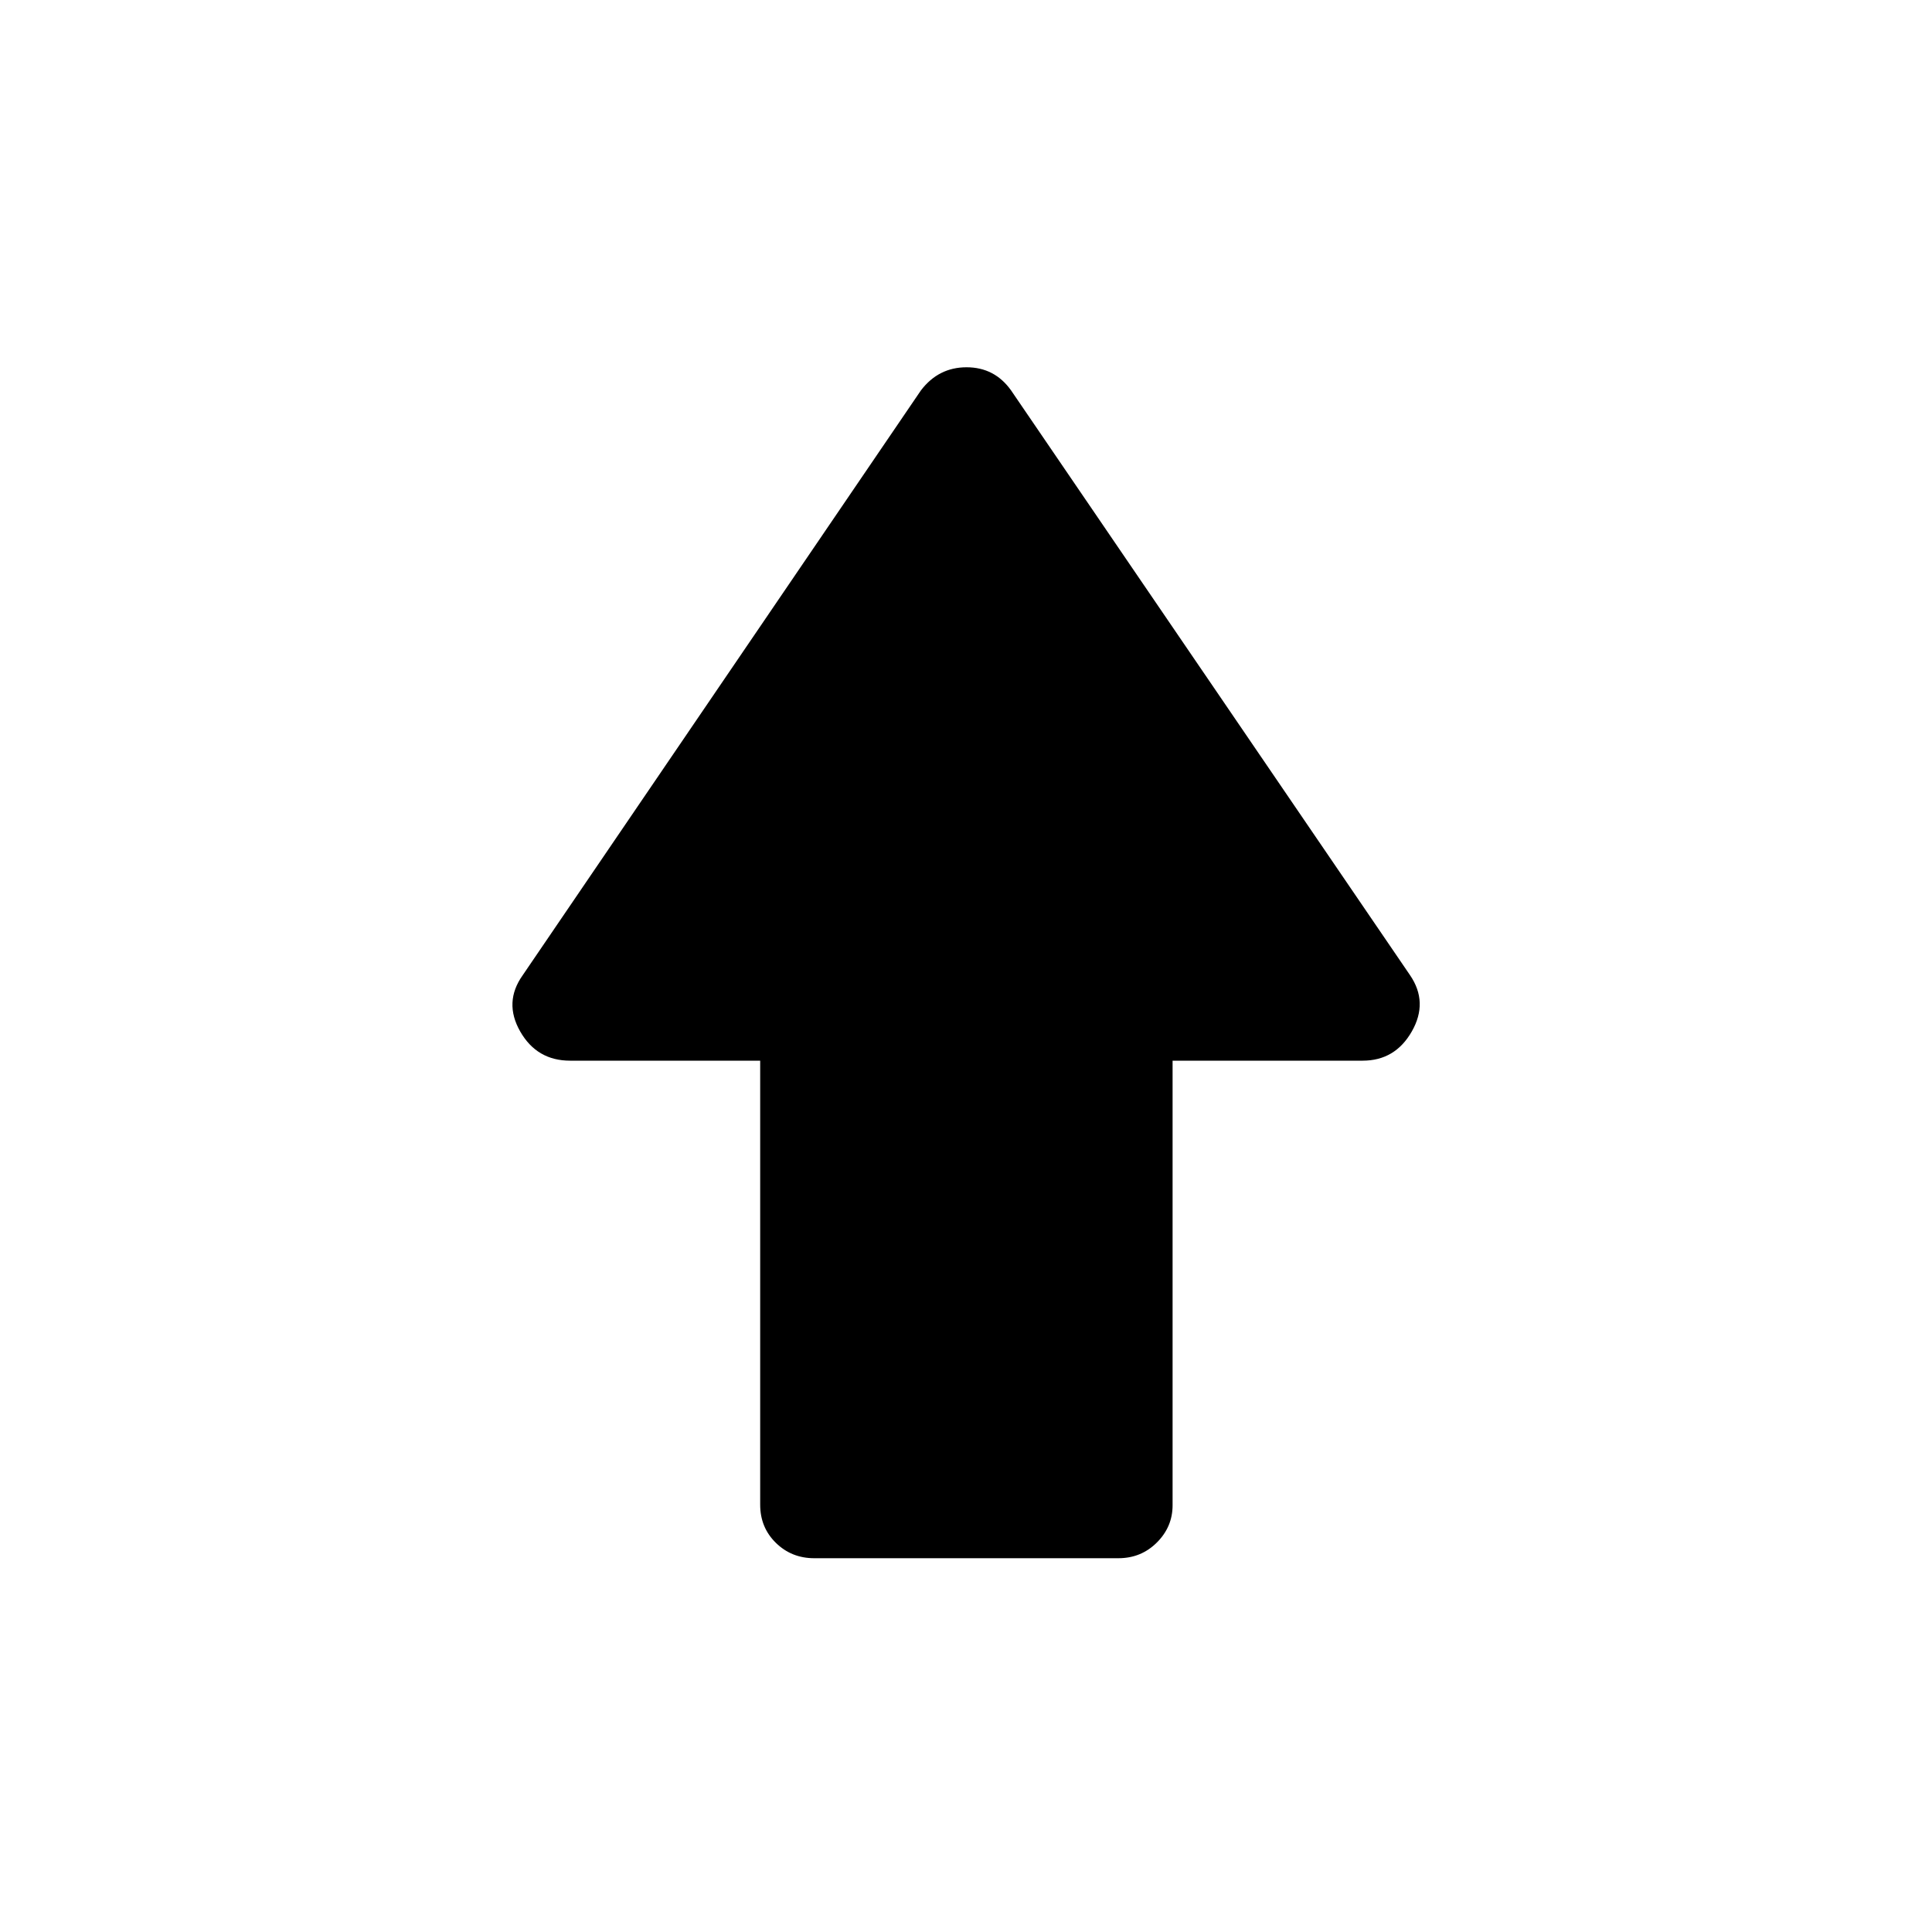 <svg xmlns="http://www.w3.org/2000/svg" height="20" viewBox="0 -960 960 960" width="20"><path d="M377.73-212.31v-220.65h-94.47q-16.49 0-24.78-14.52-8.29-14.52 1.25-27.94l197.89-290.62q8.74-11.46 22.66-11.46 13.91 0 22.1 11.46l198.27 290.62q9.16 13.42.87 27.94-8.29 14.52-24.4 14.52h-94.47v220.94q0 10.71-7.82 18.5-7.81 7.79-19.1 7.79H404.59q-11.28 0-19.07-7.64-7.79-7.64-7.79-18.94Z"/></svg>